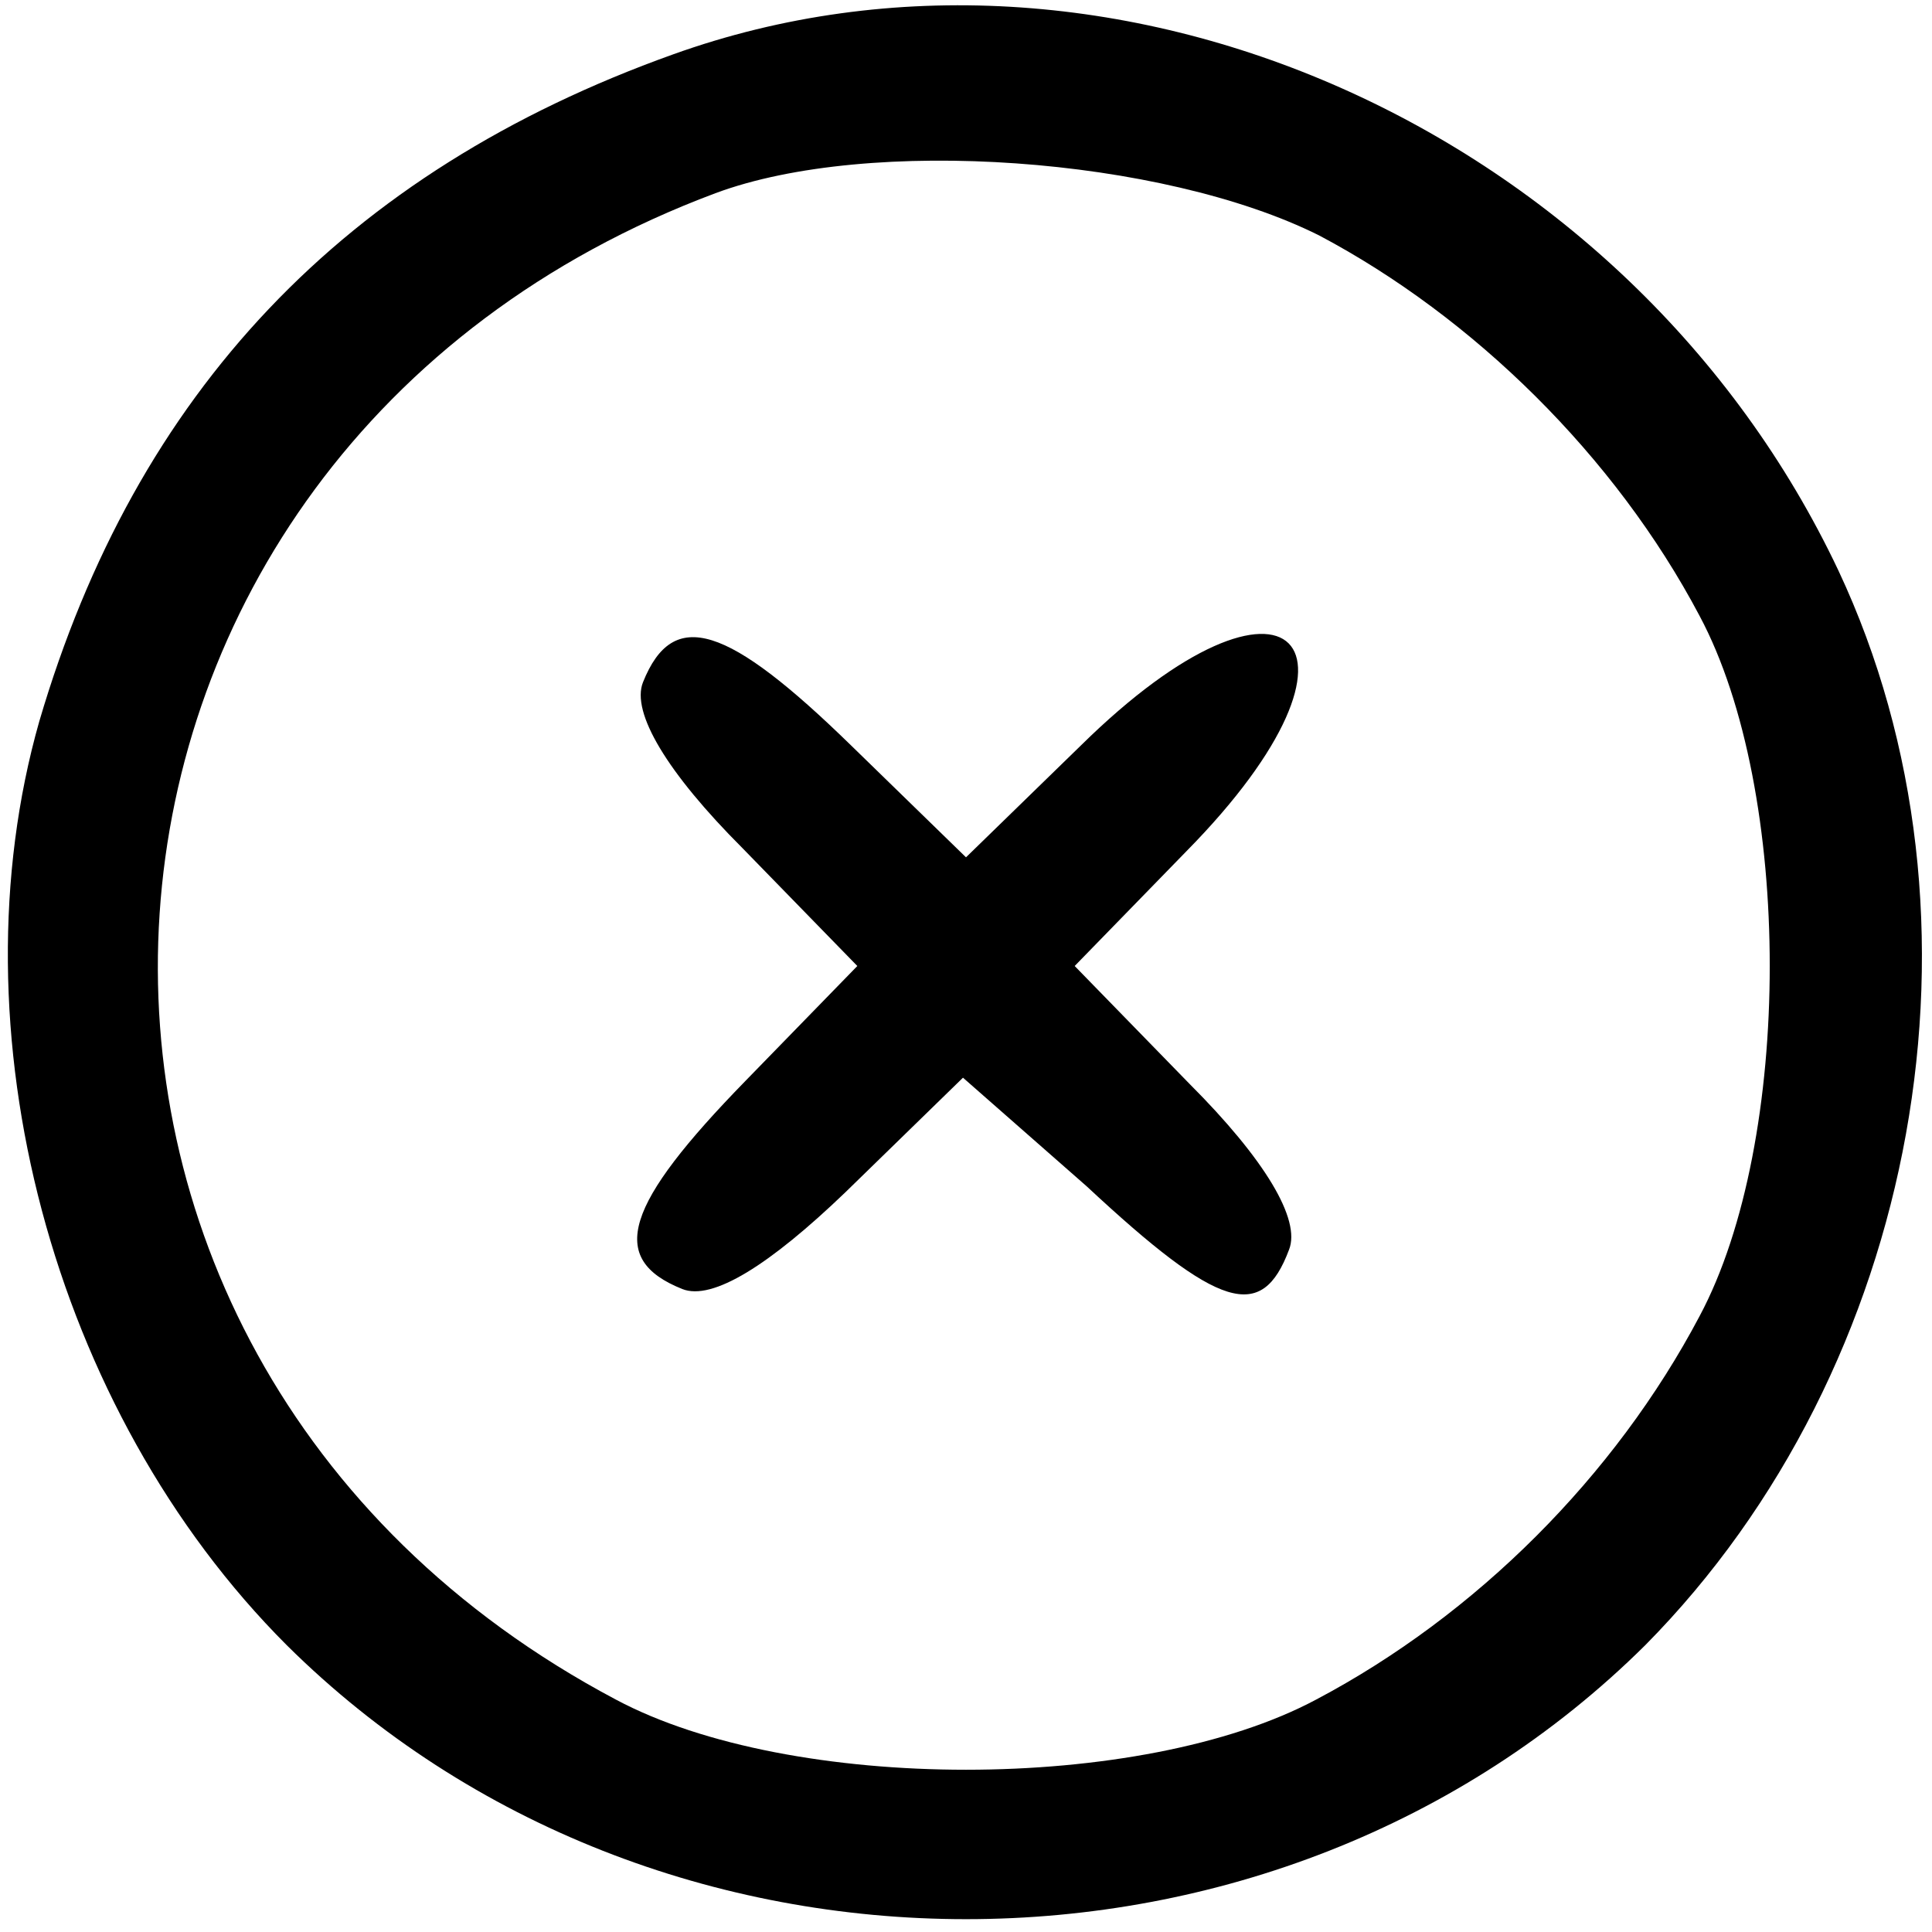 <?xml version="1.0" standalone="no"?>
<!DOCTYPE svg PUBLIC "-//W3C//DTD SVG 20010904//EN"
 "http://www.w3.org/TR/2001/REC-SVG-20010904/DTD/svg10.dtd">
<svg version="1.0" xmlns="http://www.w3.org/2000/svg"
 width="64pt" height="64pt" viewBox="0 0 64 64"
 preserveAspectRatio="xMidYMid meet">

<g transform="translate(0,64) scale(0.1,-0.1)"
fill="#000000" stroke="none">
<path d="M223 622 c-109 -39 -178 -112 -210 -221 -29 -102 4 -228 82 -306 122
-121 328 -121 450 0 91 92 118 241 64 356 -69 146 -241 223 -386 171z m214
-60 c51 -27 98 -73 126 -126 31 -58 31 -174 0 -232 -28 -53 -74 -99 -127 -127
-58 -31 -174 -31 -232 0 -217 115 -197 413 33 499 51 19 148 12 200 -14z"/>
<path d="M213 414 c-4 -10 8 -30 33 -55 l38 -39 -37 -38 c-40 -41 -46 -59 -21
-69 10 -4 29 8 54 32 l39 38 41 -36 c44 -41 58 -45 67 -21 4 10 -8 30 -33 55
l-38 39 37 38 c68 69 34 103 -35 35 l-38 -37 -38 37 c-41 40 -59 46 -69 21z"/>
</g>
</svg>
